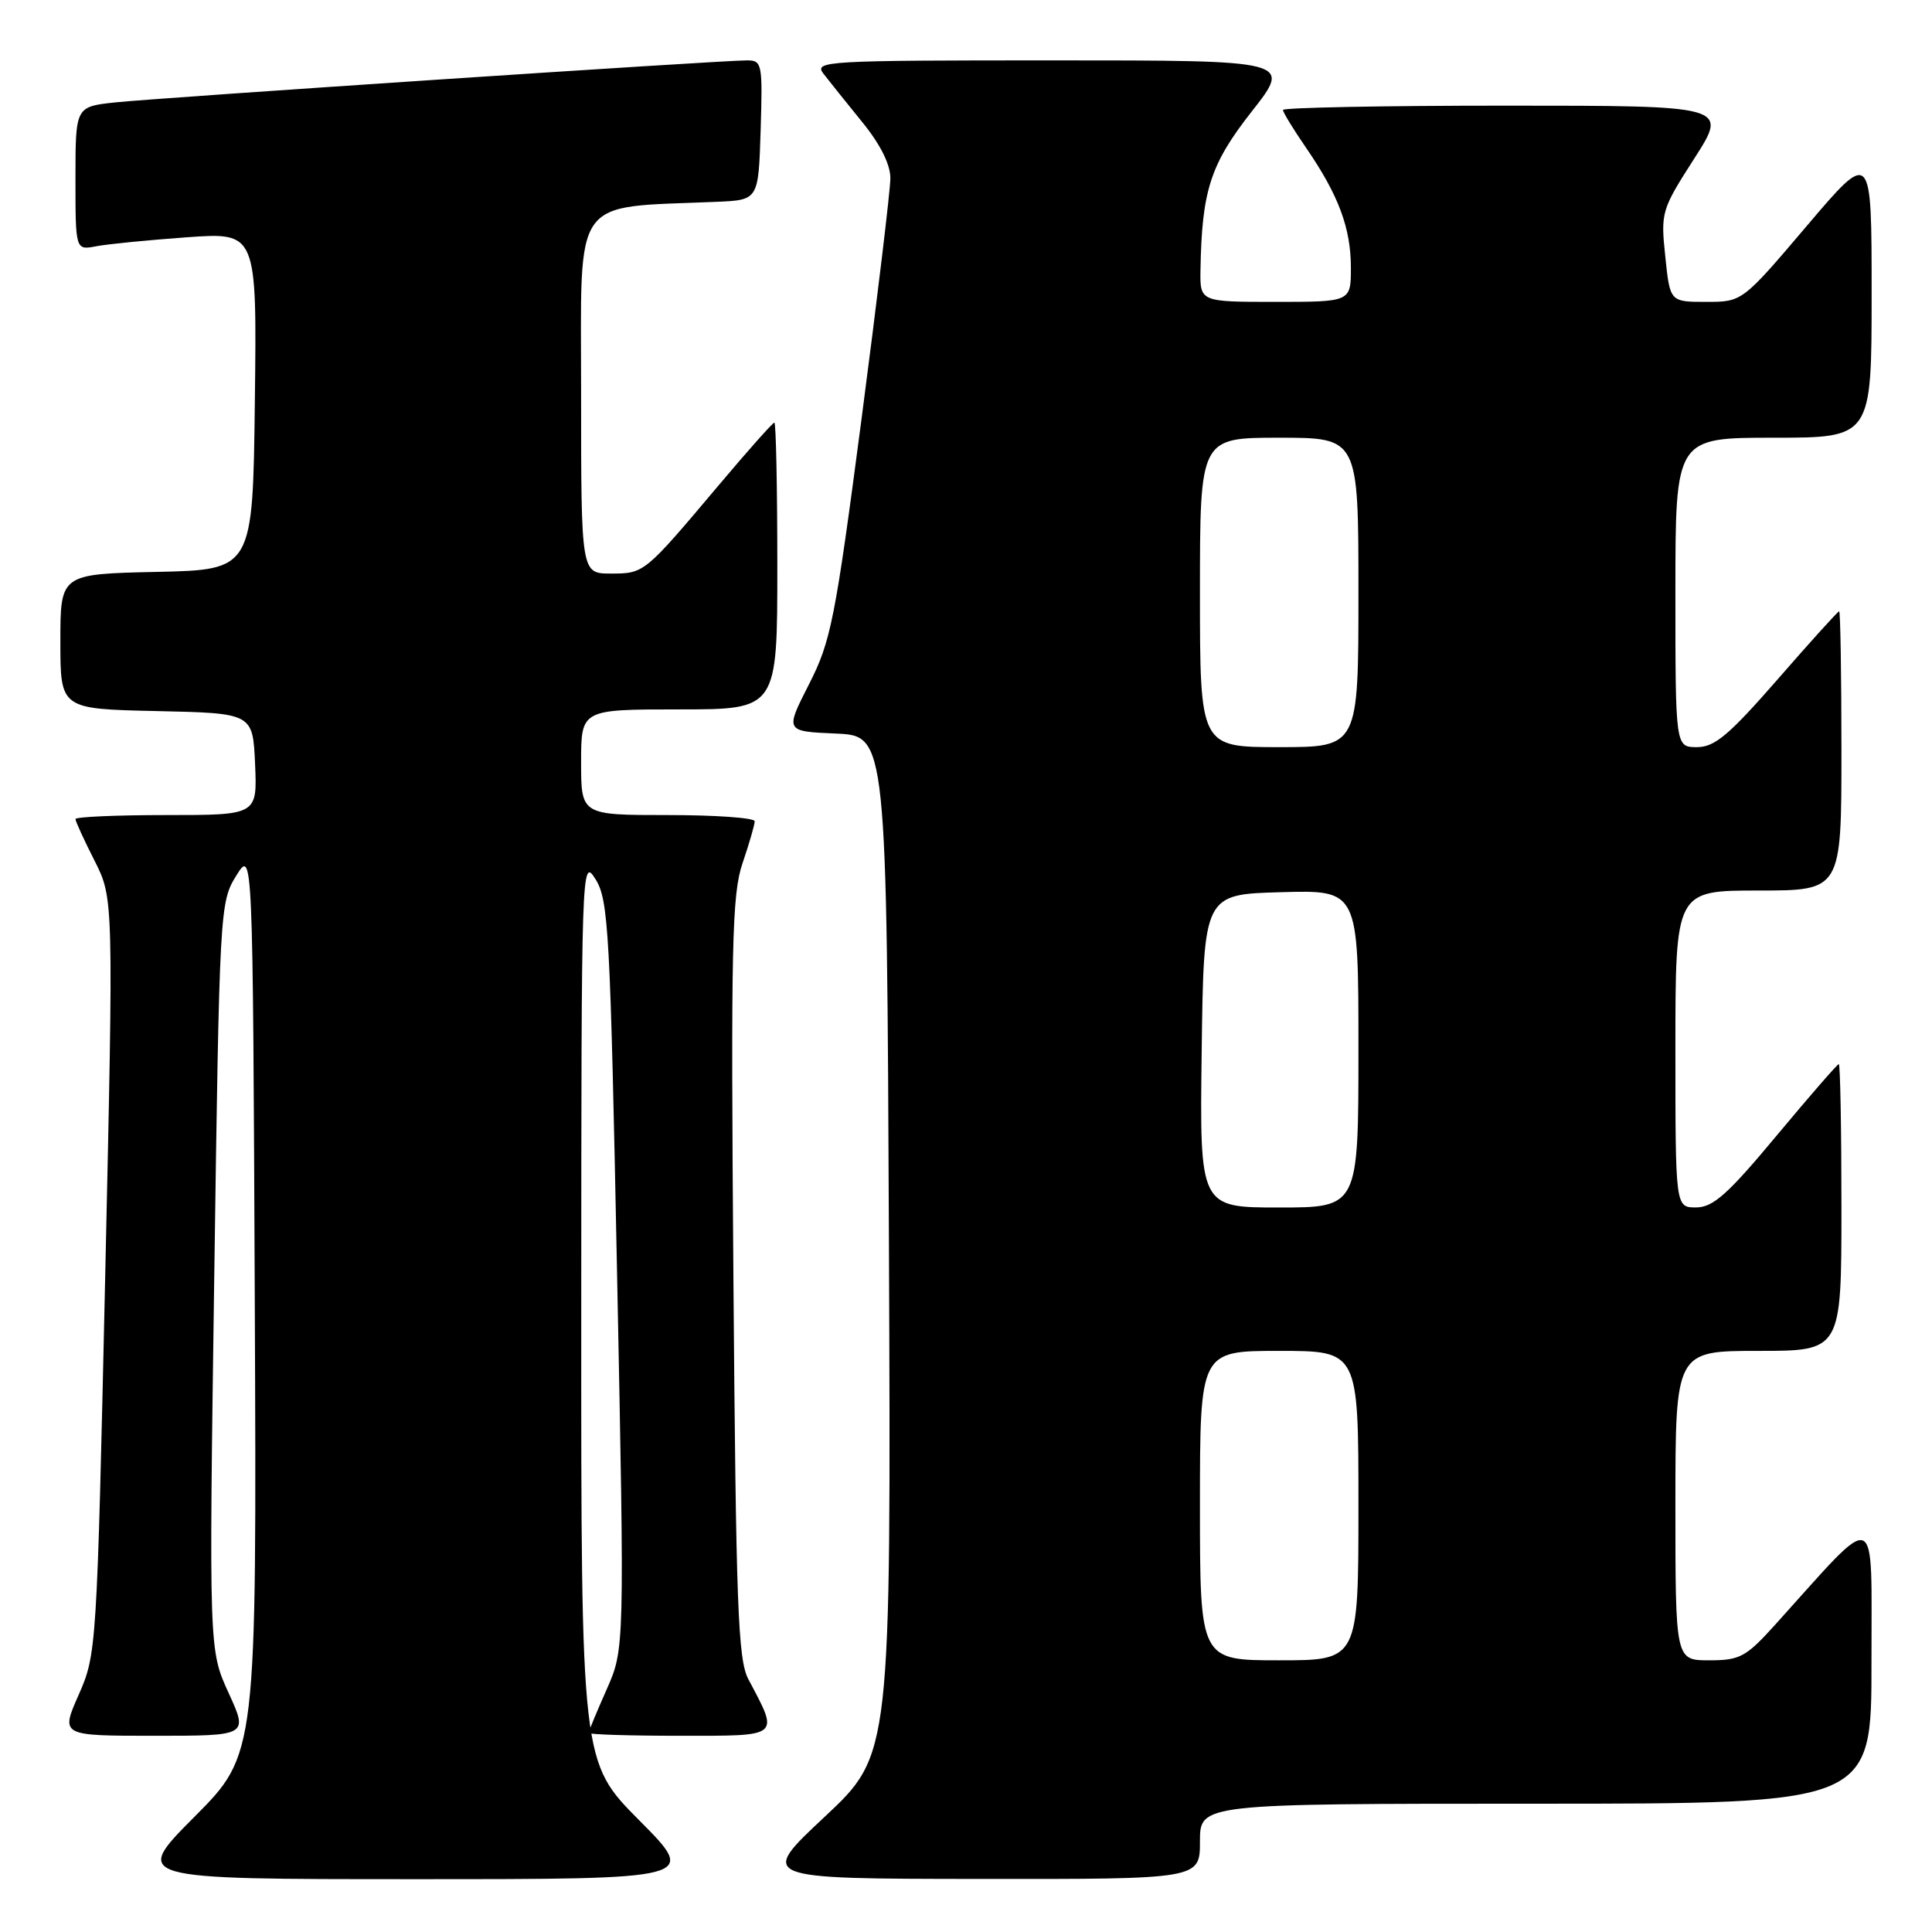 <?xml version="1.0" encoding="UTF-8" standalone="no"?>
<!DOCTYPE svg PUBLIC "-//W3C//DTD SVG 1.1//EN" "http://www.w3.org/Graphics/SVG/1.1/DTD/svg11.dtd" >
<svg xmlns="http://www.w3.org/2000/svg" xmlns:xlink="http://www.w3.org/1999/xlink" version="1.1" viewBox="0 0 256 256">
 <g >
 <path fill="currentColor"
d=" M 84.73 241.23 C 77.00 233.46 77.00 233.46 77.02 173.48 C 77.03 114.43 77.06 113.55 78.91 116.50 C 80.64 119.27 80.86 123.33 81.77 169.00 C 82.76 218.50 82.76 218.50 80.38 223.87 C 79.07 226.82 78.00 229.41 78.00 229.62 C 78.00 229.83 83.43 230.00 90.07 230.00 C 103.57 230.00 103.26 230.25 99.16 222.50 C 97.78 219.90 97.52 212.73 97.18 169.28 C 96.84 125.13 96.98 118.49 98.40 114.35 C 99.28 111.76 100.00 109.27 100.00 108.82 C 100.00 108.37 94.83 108.00 88.50 108.00 C 77.00 108.00 77.00 108.00 77.00 101.00 C 77.00 94.00 77.00 94.00 90.00 94.00 C 103.00 94.00 103.00 94.00 103.00 75.00 C 103.00 64.55 102.82 56.00 102.61 56.00 C 102.39 56.00 99.05 59.76 95.17 64.37 C 85.38 75.99 85.37 76.00 80.93 76.00 C 77.00 76.00 77.00 76.00 77.00 52.08 C 77.00 25.54 75.56 27.57 95.00 26.74 C 100.50 26.50 100.50 26.50 100.79 17.25 C 101.06 8.43 100.98 8.00 98.98 8.00 C 95.44 8.00 20.84 12.97 15.25 13.57 C 10.00 14.14 10.00 14.14 10.00 23.65 C 10.00 33.16 10.00 33.16 12.75 32.63 C 14.26 32.34 19.67 31.81 24.77 31.44 C 34.04 30.78 34.04 30.78 33.77 53.14 C 33.50 75.50 33.50 75.50 20.75 75.78 C 8.00 76.06 8.00 76.06 8.00 85.00 C 8.00 93.94 8.00 93.94 20.75 94.22 C 33.50 94.50 33.50 94.50 33.80 101.25 C 34.09 108.00 34.09 108.00 22.05 108.00 C 15.42 108.00 10.00 108.24 10.00 108.53 C 10.00 108.83 11.14 111.31 12.53 114.05 C 15.05 119.04 15.05 119.04 13.94 169.10 C 12.84 218.57 12.79 219.21 10.42 224.58 C 8.03 230.00 8.03 230.00 20.46 230.00 C 32.89 230.00 32.89 230.00 30.29 224.32 C 27.69 218.64 27.69 218.64 28.39 169.11 C 29.08 120.41 29.13 119.53 31.30 116.04 C 33.50 112.50 33.50 112.50 33.76 172.47 C 34.02 232.44 34.02 232.44 25.78 240.72 C 17.54 249.00 17.54 249.00 55.00 249.00 C 92.45 249.00 92.45 249.00 84.73 241.23 Z  M 159.00 244.00 C 159.00 239.00 159.00 239.00 203.50 239.00 C 248.00 239.00 248.00 239.00 247.98 220.25 C 247.95 199.34 249.18 199.82 235.23 215.27 C 231.35 219.57 230.55 220.00 226.48 220.00 C 222.00 220.00 222.00 220.00 222.00 199.50 C 222.00 179.00 222.00 179.00 233.00 179.00 C 244.00 179.00 244.00 179.00 244.00 160.00 C 244.00 149.55 243.84 141.00 243.65 141.00 C 243.46 141.00 239.75 145.27 235.40 150.49 C 228.95 158.24 227.00 159.98 224.75 159.99 C 222.00 160.00 222.00 160.00 222.00 139.00 C 222.00 118.00 222.00 118.00 233.00 118.00 C 244.00 118.00 244.00 118.00 244.00 99.50 C 244.00 89.33 243.86 81.00 243.70 81.00 C 243.53 81.00 239.87 85.05 235.56 90.00 C 229.10 97.40 227.21 99.00 224.86 99.00 C 222.00 99.00 222.00 99.00 222.00 78.50 C 222.00 58.00 222.00 58.00 235.00 58.00 C 248.00 58.00 248.00 58.00 248.00 38.91 C 248.00 19.82 248.00 19.82 239.43 29.91 C 230.86 40.00 230.86 40.00 226.07 40.00 C 221.28 40.00 221.28 40.00 220.66 33.99 C 220.04 28.13 220.14 27.80 224.51 20.99 C 228.99 14.00 228.99 14.00 199.49 14.00 C 183.27 14.00 170.00 14.26 170.00 14.57 C 170.00 14.88 171.38 17.14 173.06 19.58 C 177.36 25.83 179.00 30.23 179.00 35.47 C 179.00 40.00 179.00 40.00 169.00 40.00 C 159.00 40.00 159.00 40.00 159.07 35.75 C 159.25 25.23 160.39 21.74 165.88 14.75 C 171.18 8.00 171.18 8.00 139.47 8.00 C 109.42 8.00 107.83 8.09 109.10 9.75 C 109.84 10.71 112.15 13.59 114.22 16.14 C 116.66 19.13 117.99 21.80 117.98 23.64 C 117.97 25.21 116.25 39.55 114.16 55.50 C 110.65 82.21 110.10 84.99 107.18 90.70 C 104.02 96.91 104.02 96.91 110.76 97.20 C 117.50 97.50 117.50 97.50 117.79 165.00 C 118.07 232.50 118.07 232.50 109.29 240.72 C 100.50 248.94 100.50 248.94 129.75 248.97 C 159.00 249.00 159.00 249.00 159.00 244.00 Z  M 159.00 199.50 C 159.00 179.00 159.00 179.00 169.50 179.00 C 180.00 179.00 180.00 179.00 180.00 199.50 C 180.00 220.00 180.00 220.00 169.50 220.00 C 159.00 220.00 159.00 220.00 159.00 199.50 Z  M 159.23 139.25 C 159.50 118.50 159.50 118.50 169.75 118.22 C 180.00 117.93 180.00 117.93 180.00 138.97 C 180.00 160.00 180.00 160.00 169.48 160.00 C 158.96 160.00 158.96 160.00 159.23 139.25 Z  M 159.00 78.50 C 159.00 58.00 159.00 58.00 169.50 58.00 C 180.00 58.00 180.00 58.00 180.00 78.50 C 180.00 99.00 180.00 99.00 169.50 99.00 C 159.00 99.00 159.00 99.00 159.00 78.50 Z "/>
</g>
</svg>